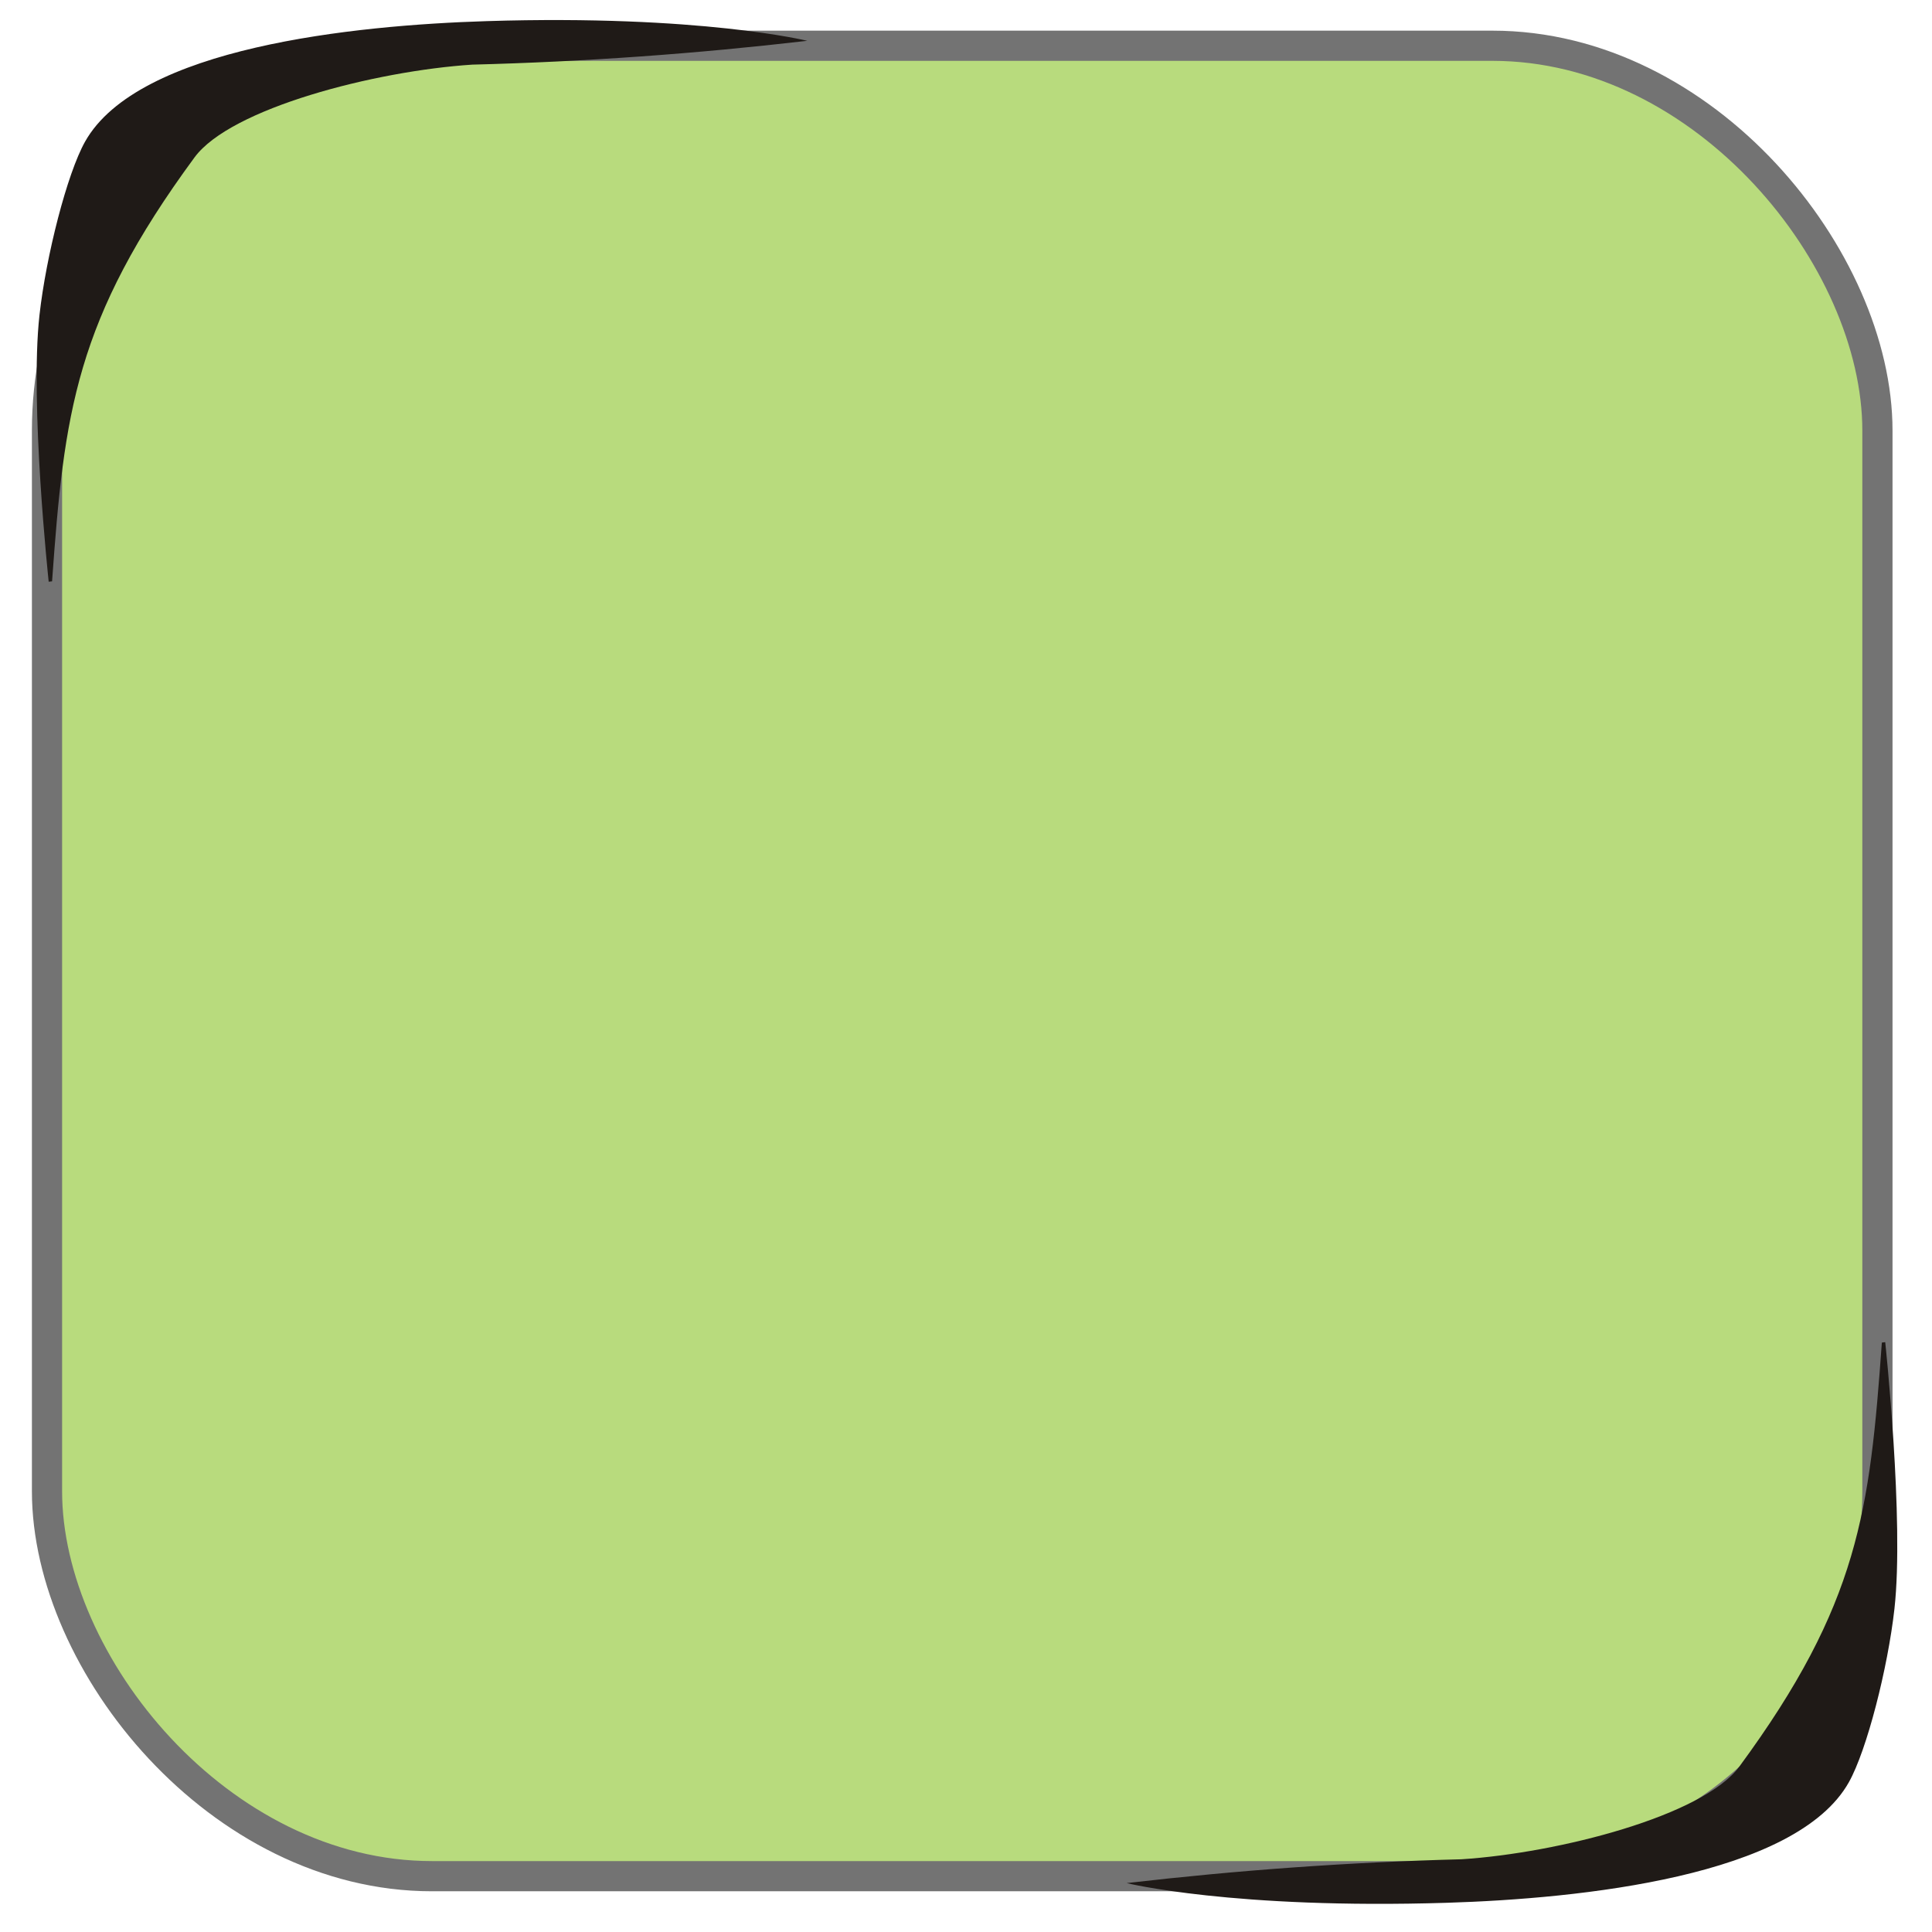 <?xml version="1.0" encoding="UTF-8" standalone="no"?>
<!-- Created with Inkscape (http://www.inkscape.org/) -->

<svg
   xmlns:dc="http://purl.org/dc/elements/1.1/"
   xmlns:cc="http://creativecommons.org/ns#"
   xmlns:rdf="http://www.w3.org/1999/02/22-rdf-syntax-ns#"
   xmlns:svg="http://www.w3.org/2000/svg"
   xmlns="http://www.w3.org/2000/svg"
   xmlns:sodipodi="http://sodipodi.sourceforge.net/DTD/sodipodi-0.dtd"
   xmlns:inkscape="http://www.inkscape.org/namespaces/inkscape"
   width="256"
   height="256"
   id="svg2"
   version="1.1"
   inkscape:version="0.48.3.1 r9886"
   sodipodi:docname="gtk-media-stop.svg">
  <defs
     id="defs4" />
  <sodipodi:namedview
     id="base"
     pagecolor="#ffffff"
     bordercolor="#666666"
     borderopacity="1.0"
     inkscape:pageopacity="0.0"
     inkscape:pageshadow="2"
     inkscape:zoom="2.5686441"
     inkscape:cx="5.7538771"
     inkscape:cy="111.42857"
     inkscape:document-units="px"
     inkscape:current-layer="layer1"
     showgrid="false"
     inkscape:window-width="1918"
     inkscape:window-height="1032"
     inkscape:window-x="0"
     inkscape:window-y="25"
     inkscape:window-maximized="1" />
  <g
     inkscape:label="Capa 1"
     inkscape:groupmode="layer"
     id="layer1"
     transform="translate(0,-796.362)">
    <rect
       style="fill:#b8db7d;fill-opacity:1;stroke:#737373;stroke-width:4;stroke-miterlimit:4;stroke-opacity:1;stroke-dasharray:none"
       id="rect2991"
       width="242.54"
       height="242.54"
       x="6.229"
       y="6.063"
       ry="51"
       transform="translate(0,796.362)" />
    <g
       inkscape:label="status"
       transform="matrix(0,23.054,36.11,0,-22823.803,-3319.109)"
       id="layer9-2"
       style="fill:#b8db7d;fill-opacity:1;stroke:#737373;stroke-opacity:1;display:inline" />
    <g
       style="fill:#b8db7d;fill-opacity:1;stroke:#737373;stroke-opacity:1"
       inkscape:label="devices"
       transform="matrix(0,23.054,36.11,0,-22823.803,-3319.109)"
       id="layer10-2" />
    <g
       style="fill:#b8db7d;fill-opacity:1;stroke:#737373;stroke-opacity:1"
       inkscape:label="apps"
       transform="matrix(0,23.054,36.11,0,-22823.803,-3319.109)"
       id="layer11-5" />
    <g
       style="fill:#b8db7d;fill-opacity:1;stroke:#737373;stroke-opacity:1"
       inkscape:label="places"
       transform="matrix(0,23.054,36.11,0,-22823.803,-3319.109)"
       id="layer13-3" />
    <g
       style="fill:#b8db7d;fill-opacity:1;stroke:#737373;stroke-opacity:1"
       inkscape:label="mimetypes"
       transform="matrix(0,23.054,36.11,0,-22823.803,-3319.109)"
       id="layer14-2" />
    <g
       inkscape:label="emblems"
       transform="matrix(0,23.054,36.11,0,-22823.803,-3319.109)"
       id="layer15-0"
       style="fill:#b8db7d;fill-opacity:1;stroke:#737373;stroke-opacity:1;display:inline" />
    <g
       inkscape:label="categories"
       transform="matrix(0,23.054,36.11,0,-22823.803,-3319.109)"
       id="g4953"
       style="fill:#b8db7d;fill-opacity:1;stroke:#737373;stroke-opacity:1;display:inline" />
    <path
       sodipodi:nodetypes="cscaccscc"
       d="m 149.29,1045.882 c 0,0 14.135,3.49 42.465,2.608 17.648,-0.549 46.216,-3.483 53.23,-15.974 2.376,-4.233 5.159,-15.107 6.038,-22.977 1.308,-11.711 -1.221,-35.331 -1.221,-35.331 l -0.448,0.051 c -1.597,22.27 -3.033,34.632 -18.878,56.176 -4.787,6.509 -23.896,11.454 -36.803,12.29 -14.881,0.38 -29.616,1.444 -44.384,3.156 z"
       class="fil1 str1"
       id="path3022"
       inkscape:connector-curvature="0"
       style="fill:#1f1a17;fill-rule:evenodd;stroke:none" />
    <path
       style="fill:#1f1a17;fill-rule:evenodd;stroke:none"
       inkscape:connector-curvature="0"
       id="path2991"
       class="fil1 str1"
       d="m 106.964,801.769 c 0,0 -14.135,-3.49 -42.465,-2.608 -17.648,0.549 -46.216,3.483 -53.23,15.974 -2.376,4.233 -5.159,15.107 -6.038,22.977 -1.308,11.711 1.221,35.331 1.221,35.331 l 0.448,-0.051 c 1.597,-22.27 3.033,-34.632 18.878,-56.176 4.787,-6.509 23.896,-11.454 36.803,-12.29 14.881,-0.38 29.616,-1.444 44.384,-3.156 z"
       sodipodi:nodetypes="cscaccscc" />
  </g>
</svg>
